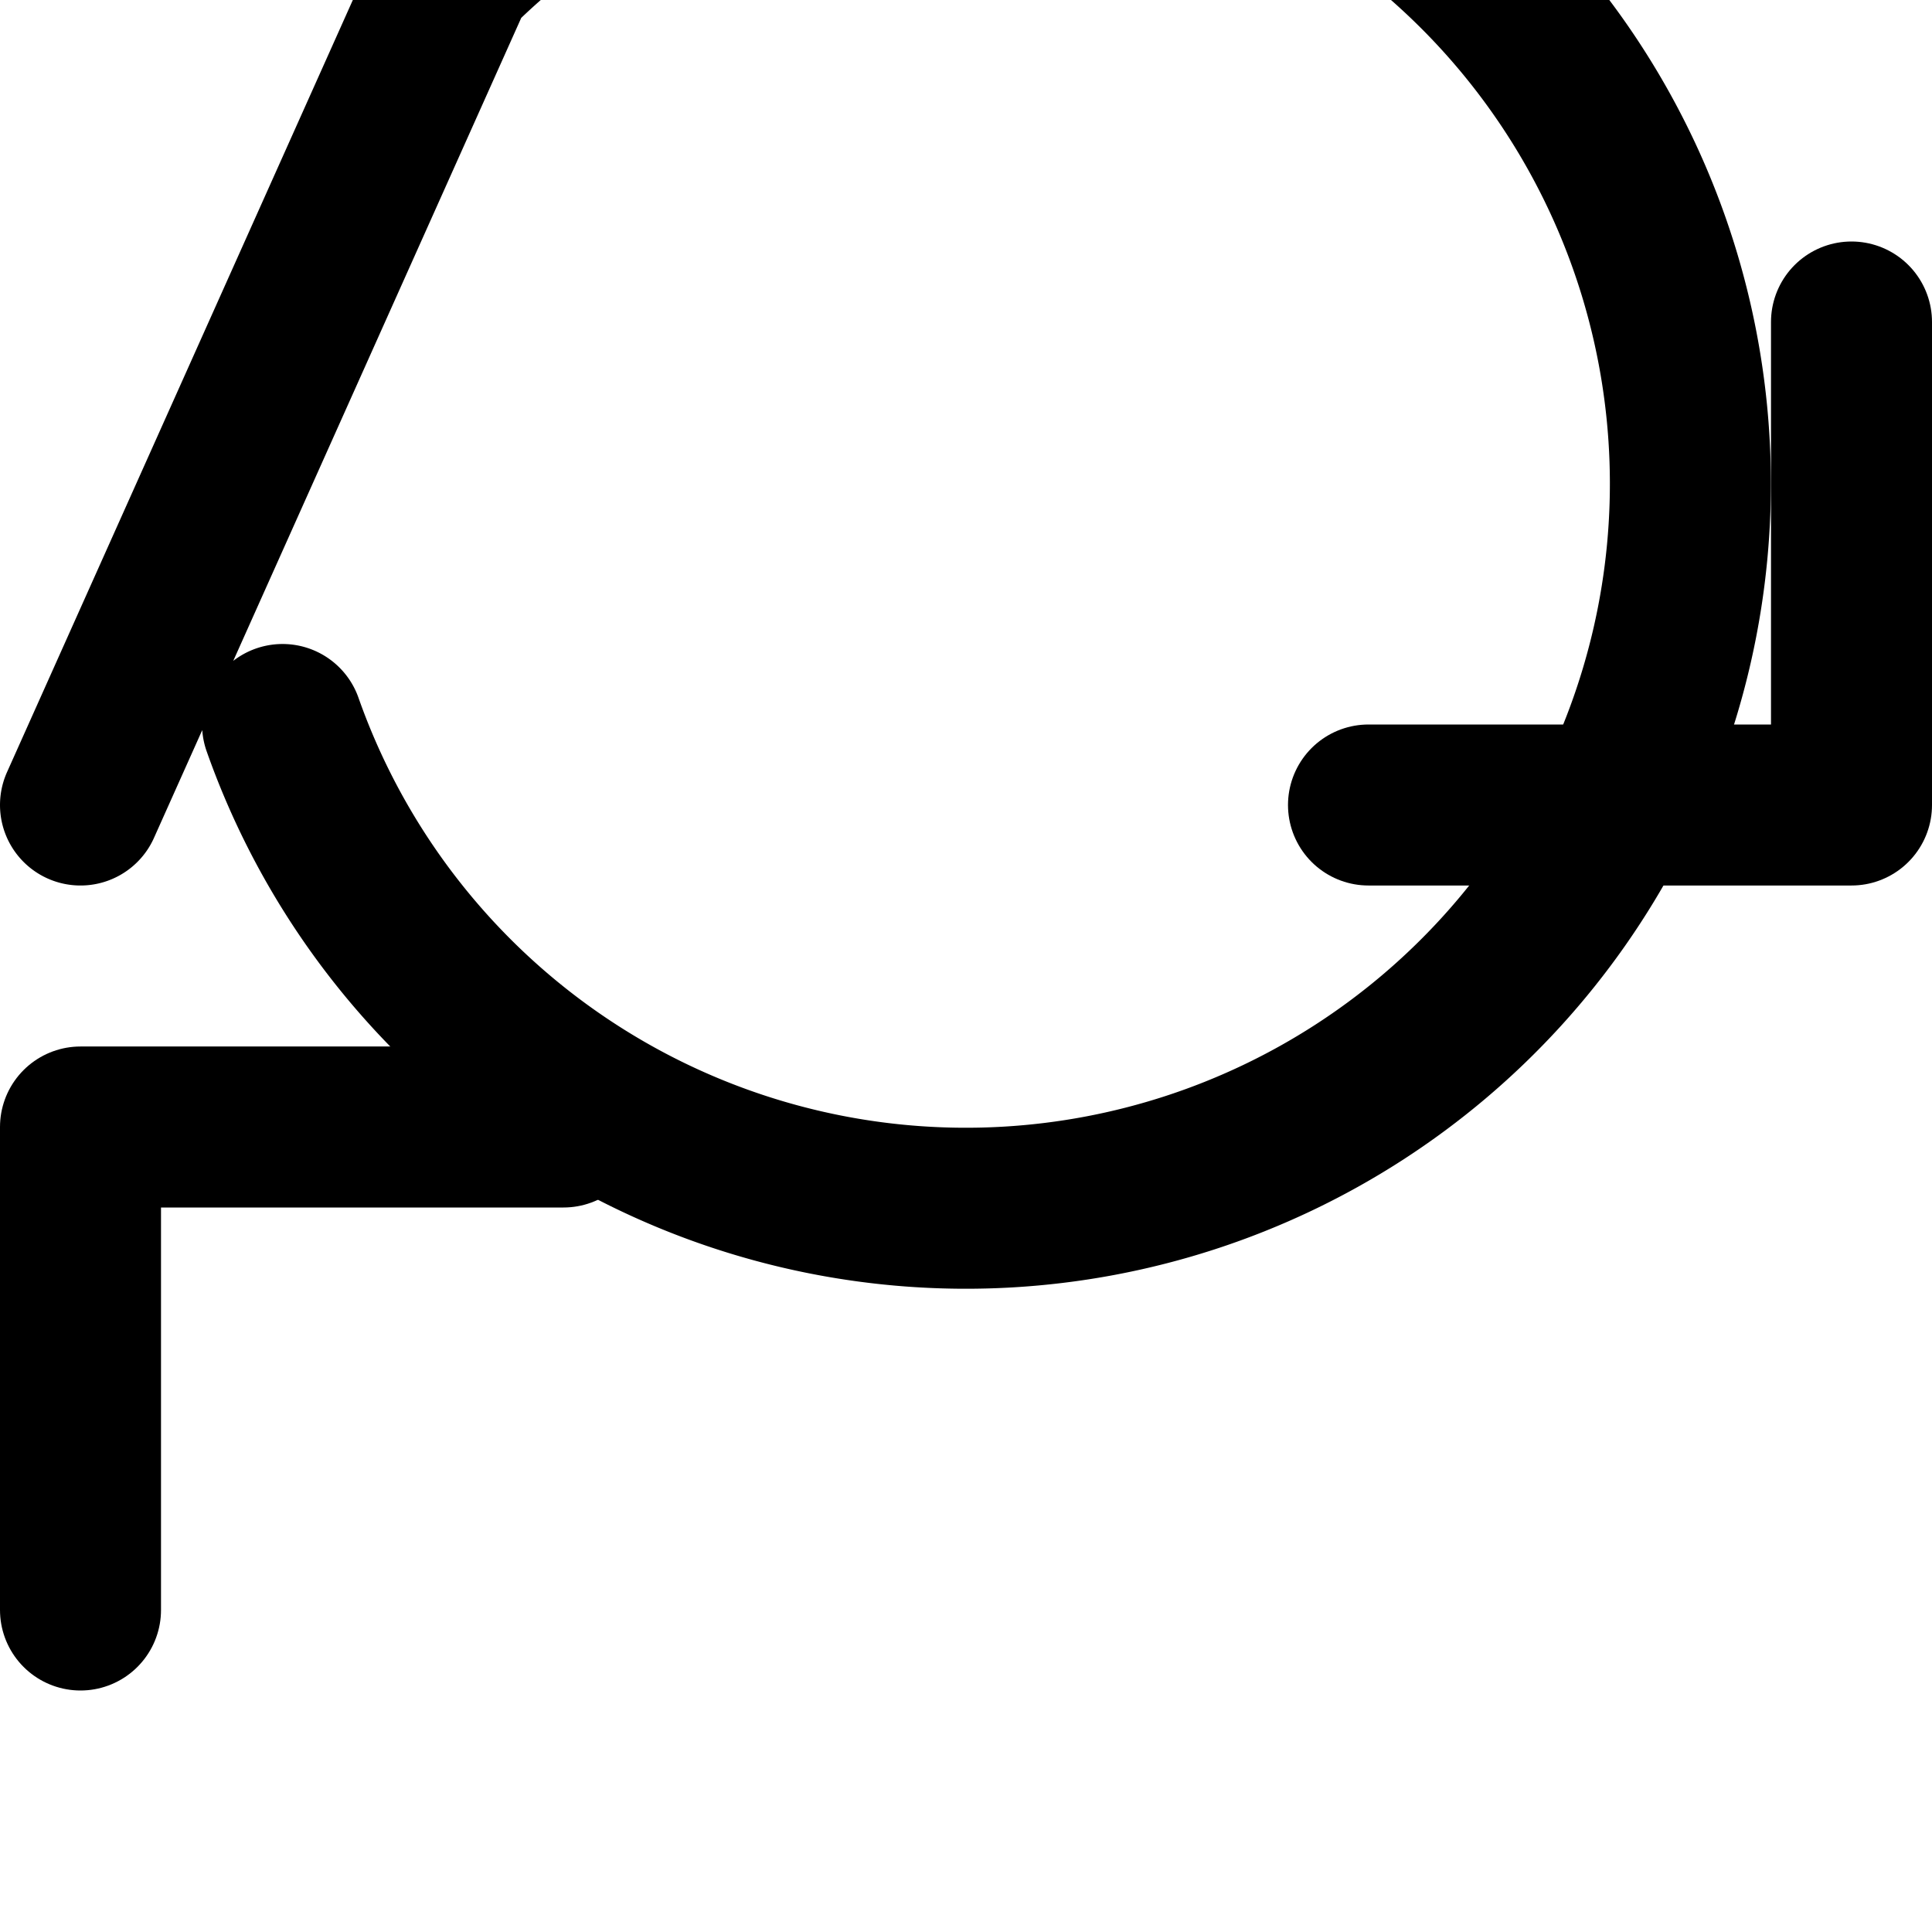 <svg xmlns="http://www.w3.org/2000/svg" viewBox="0 0 24 24" fill="none" stroke="currentColor" stroke-width="2" stroke-linecap="round" stroke-linejoin="round" class="feather feather-refresh-cw">
  <polyline points="23 4 23 10 17 10"></polyline>
  <polyline points="1 20 1 14 7 14"></polyline>
  <path d="M3.51 9a9 9 0 1 0 2.13-9.36L1 10"></path>
</svg>